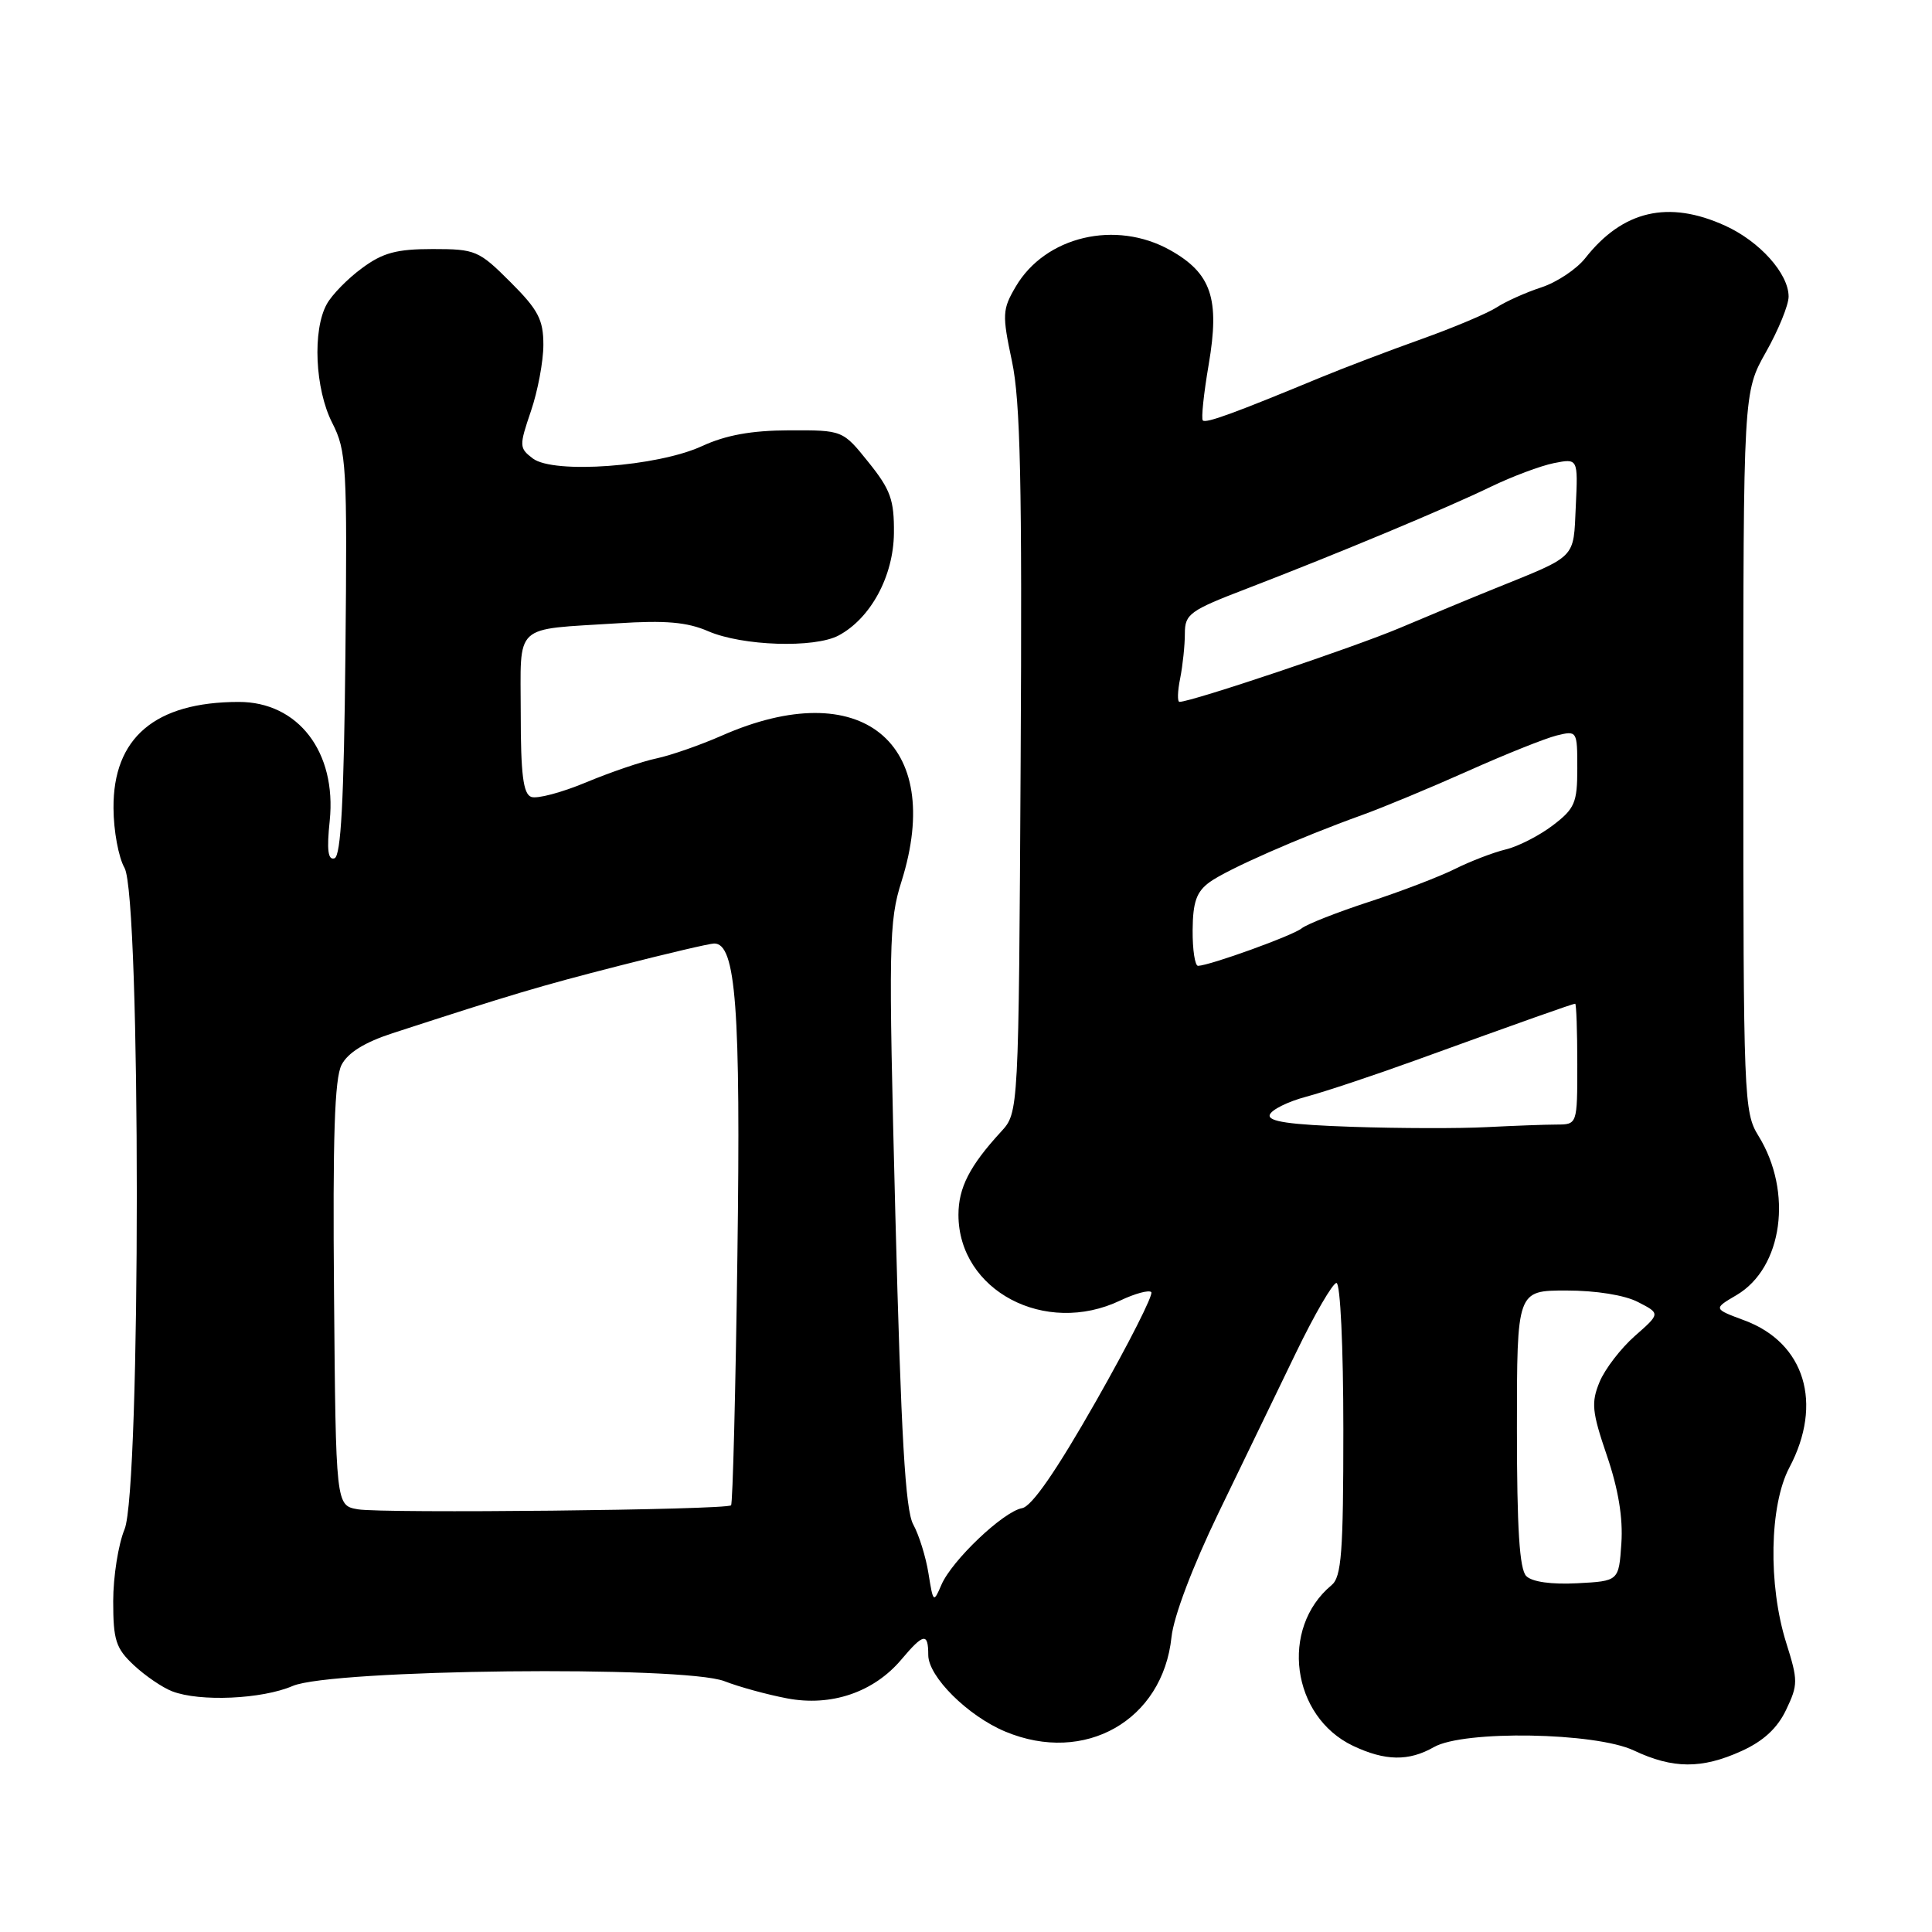 <?xml version="1.0" encoding="UTF-8" standalone="no"?>
<!DOCTYPE svg PUBLIC "-//W3C//DTD SVG 1.1//EN" "http://www.w3.org/Graphics/SVG/1.1/DTD/svg11.dtd" >
<svg xmlns="http://www.w3.org/2000/svg" xmlns:xlink="http://www.w3.org/1999/xlink" version="1.1" viewBox="0 0 256 256">
 <g >
 <path fill="currentColor"
d=" M 230.74 232.03 C 233.66 230.71 235.51 229.00 236.67 226.56 C 238.26 223.23 238.26 222.68 236.68 217.67 C 234.27 210.00 234.46 199.45 237.10 194.46 C 241.60 185.97 239.15 177.93 231.15 174.96 C 227.01 173.42 227.01 173.42 230.11 171.60 C 236.22 167.99 237.60 157.94 233.00 150.50 C 231.07 147.38 231.00 145.53 231.00 99.62 C 231.00 51.97 231.00 51.97 234.00 46.65 C 235.65 43.73 237.00 40.42 237.00 39.30 C 237.00 36.26 233.17 31.98 228.58 29.90 C 221.07 26.48 215.02 27.89 210.06 34.20 C 208.91 35.66 206.29 37.41 204.23 38.08 C 202.18 38.75 199.51 39.95 198.30 40.74 C 197.09 41.52 192.59 43.42 188.30 44.95 C 184.01 46.48 178.03 48.76 175.00 50.01 C 163.58 54.74 159.79 56.13 159.38 55.71 C 159.15 55.48 159.50 52.14 160.16 48.29 C 161.65 39.57 160.52 36.22 155.06 33.15 C 147.84 29.10 138.51 31.30 134.59 37.98 C 132.81 41.01 132.78 41.68 134.09 47.87 C 135.21 53.14 135.45 63.99 135.24 100.96 C 134.98 147.42 134.98 147.42 132.64 149.96 C 128.48 154.49 127.00 157.38 127.00 160.97 C 127.01 171.01 138.48 177.08 148.45 172.32 C 150.39 171.40 152.23 170.90 152.55 171.21 C 152.86 171.53 149.57 178.02 145.24 185.64 C 139.98 194.89 136.72 199.61 135.43 199.84 C 132.94 200.29 126.13 206.76 124.74 210.00 C 123.70 212.42 123.65 212.38 123.03 208.50 C 122.68 206.30 121.77 203.38 121.01 202.00 C 119.96 200.10 119.40 190.33 118.64 161.00 C 117.72 125.07 117.77 122.12 119.46 116.77 C 125.24 98.38 114.08 89.34 95.63 97.48 C 92.81 98.72 88.92 100.08 87.00 100.49 C 85.08 100.89 80.86 102.33 77.63 103.68 C 74.41 105.02 71.14 105.89 70.38 105.59 C 69.33 105.19 69.00 102.58 69.00 94.55 C 69.00 82.40 67.83 83.49 81.84 82.59 C 88.19 82.18 91.05 82.43 93.84 83.64 C 98.37 85.60 107.93 85.91 111.13 84.20 C 115.38 81.92 118.39 76.35 118.45 70.65 C 118.49 66.24 118.01 64.89 115.08 61.25 C 111.67 57.00 111.67 57.00 104.58 57.02 C 99.56 57.04 96.19 57.65 93.00 59.12 C 87.11 61.83 73.36 62.84 70.60 60.75 C 68.79 59.37 68.78 59.10 70.35 54.48 C 71.26 51.82 72.00 47.86 72.00 45.69 C 72.00 42.36 71.32 41.05 67.63 37.37 C 63.45 33.19 63.00 33.00 57.33 33.00 C 52.55 33.00 50.72 33.49 47.97 35.53 C 46.08 36.91 43.99 39.05 43.31 40.28 C 41.38 43.74 41.74 51.56 44.02 56.03 C 45.91 59.75 46.02 61.59 45.77 86.66 C 45.57 106.12 45.18 113.44 44.32 113.73 C 43.46 114.01 43.28 112.64 43.69 108.75 C 44.62 99.66 39.51 92.99 31.62 93.01 C 20.55 93.02 14.97 97.76 15.04 107.09 C 15.05 110.07 15.71 113.62 16.50 115.00 C 18.67 118.80 18.67 197.46 16.50 202.65 C 15.68 204.63 15.00 208.91 15.00 212.17 C 15.00 217.35 15.35 218.42 17.75 220.66 C 19.26 222.07 21.54 223.62 22.82 224.11 C 26.48 225.52 34.72 225.15 38.78 223.40 C 43.91 221.18 90.61 220.67 96.00 222.77 C 97.92 223.52 101.65 224.54 104.28 225.04 C 110.12 226.16 115.78 224.24 119.44 219.89 C 122.38 216.40 123.00 216.30 123.00 219.30 C 123.00 222.16 128.25 227.38 133.22 229.45 C 143.74 233.84 154.07 227.97 155.23 216.92 C 155.52 214.18 158.03 207.56 161.48 200.42 C 164.65 193.87 169.26 184.34 171.72 179.25 C 174.18 174.16 176.60 170.00 177.09 170.00 C 177.60 170.00 178.00 178.47 178.00 189.38 C 178.00 205.74 177.76 208.96 176.43 210.05 C 169.56 215.76 171.13 227.46 179.28 231.33 C 183.54 233.35 186.67 233.40 190.00 231.50 C 193.95 229.24 211.41 229.54 216.50 231.95 C 221.67 234.39 225.49 234.41 230.74 232.03 Z  M 202.24 208.84 C 201.34 207.94 201.00 202.55 201.00 189.30 C 201.00 171.00 201.00 171.00 207.55 171.00 C 211.47 171.00 215.29 171.61 217.05 172.53 C 220.01 174.05 220.01 174.05 216.63 177.02 C 214.77 178.66 212.66 181.40 211.95 183.12 C 210.82 185.86 210.94 187.06 212.92 192.87 C 214.44 197.31 215.07 201.15 214.84 204.50 C 214.50 209.50 214.50 209.50 208.99 209.79 C 205.57 209.97 203.01 209.61 202.24 208.84 Z  M 47.41 199.99 C 44.50 199.48 44.50 199.48 44.26 171.49 C 44.08 150.72 44.33 142.88 45.26 141.10 C 46.09 139.49 48.32 138.11 52.00 136.91 C 67.81 131.77 71.41 130.69 82.00 127.98 C 88.33 126.36 94.00 125.03 94.62 125.02 C 97.52 124.97 98.16 133.58 97.71 166.35 C 97.47 184.35 97.09 199.25 96.87 199.46 C 96.25 200.08 50.69 200.56 47.41 199.99 Z  M 179.18 149.31 C 170.87 149.03 167.96 148.61 168.25 147.72 C 168.47 147.05 170.64 145.97 173.08 145.32 C 175.51 144.67 182.00 142.51 187.50 140.52 C 201.85 135.32 208.39 133.00 208.72 133.00 C 208.87 133.00 209.00 136.60 209.00 141.00 C 209.00 149.00 209.00 149.00 206.25 149.01 C 204.74 149.01 200.57 149.17 197.00 149.35 C 193.43 149.54 185.41 149.52 179.18 149.31 Z  M 158.03 123.25 C 158.06 119.51 158.54 118.16 160.28 116.89 C 162.63 115.19 172.14 111.00 180.50 107.99 C 183.25 107.00 189.55 104.38 194.50 102.17 C 199.45 99.95 204.74 97.84 206.25 97.46 C 208.98 96.79 209.00 96.83 209.00 101.84 C 209.00 106.37 208.66 107.16 205.75 109.37 C 203.96 110.73 201.15 112.17 199.50 112.56 C 197.85 112.96 194.84 114.12 192.81 115.13 C 190.77 116.15 185.64 118.12 181.40 119.50 C 177.15 120.89 173.14 122.47 172.48 123.01 C 171.35 123.95 160.36 127.92 158.75 127.98 C 158.34 127.99 158.01 125.86 158.03 123.25 Z  M 156.38 89.88 C 156.72 88.16 157.00 85.49 157.00 83.95 C 157.00 81.36 157.63 80.90 165.25 77.98 C 177.21 73.38 191.73 67.32 197.58 64.48 C 200.38 63.13 204.12 61.73 205.88 61.37 C 209.10 60.73 209.10 60.73 208.80 67.08 C 208.47 74.14 209.05 73.54 198.00 78.01 C 194.97 79.23 189.35 81.57 185.50 83.20 C 179.48 85.75 157.88 93.00 156.29 93.00 C 155.99 93.00 156.03 91.59 156.38 89.88 Z "/>
</g>
</svg>